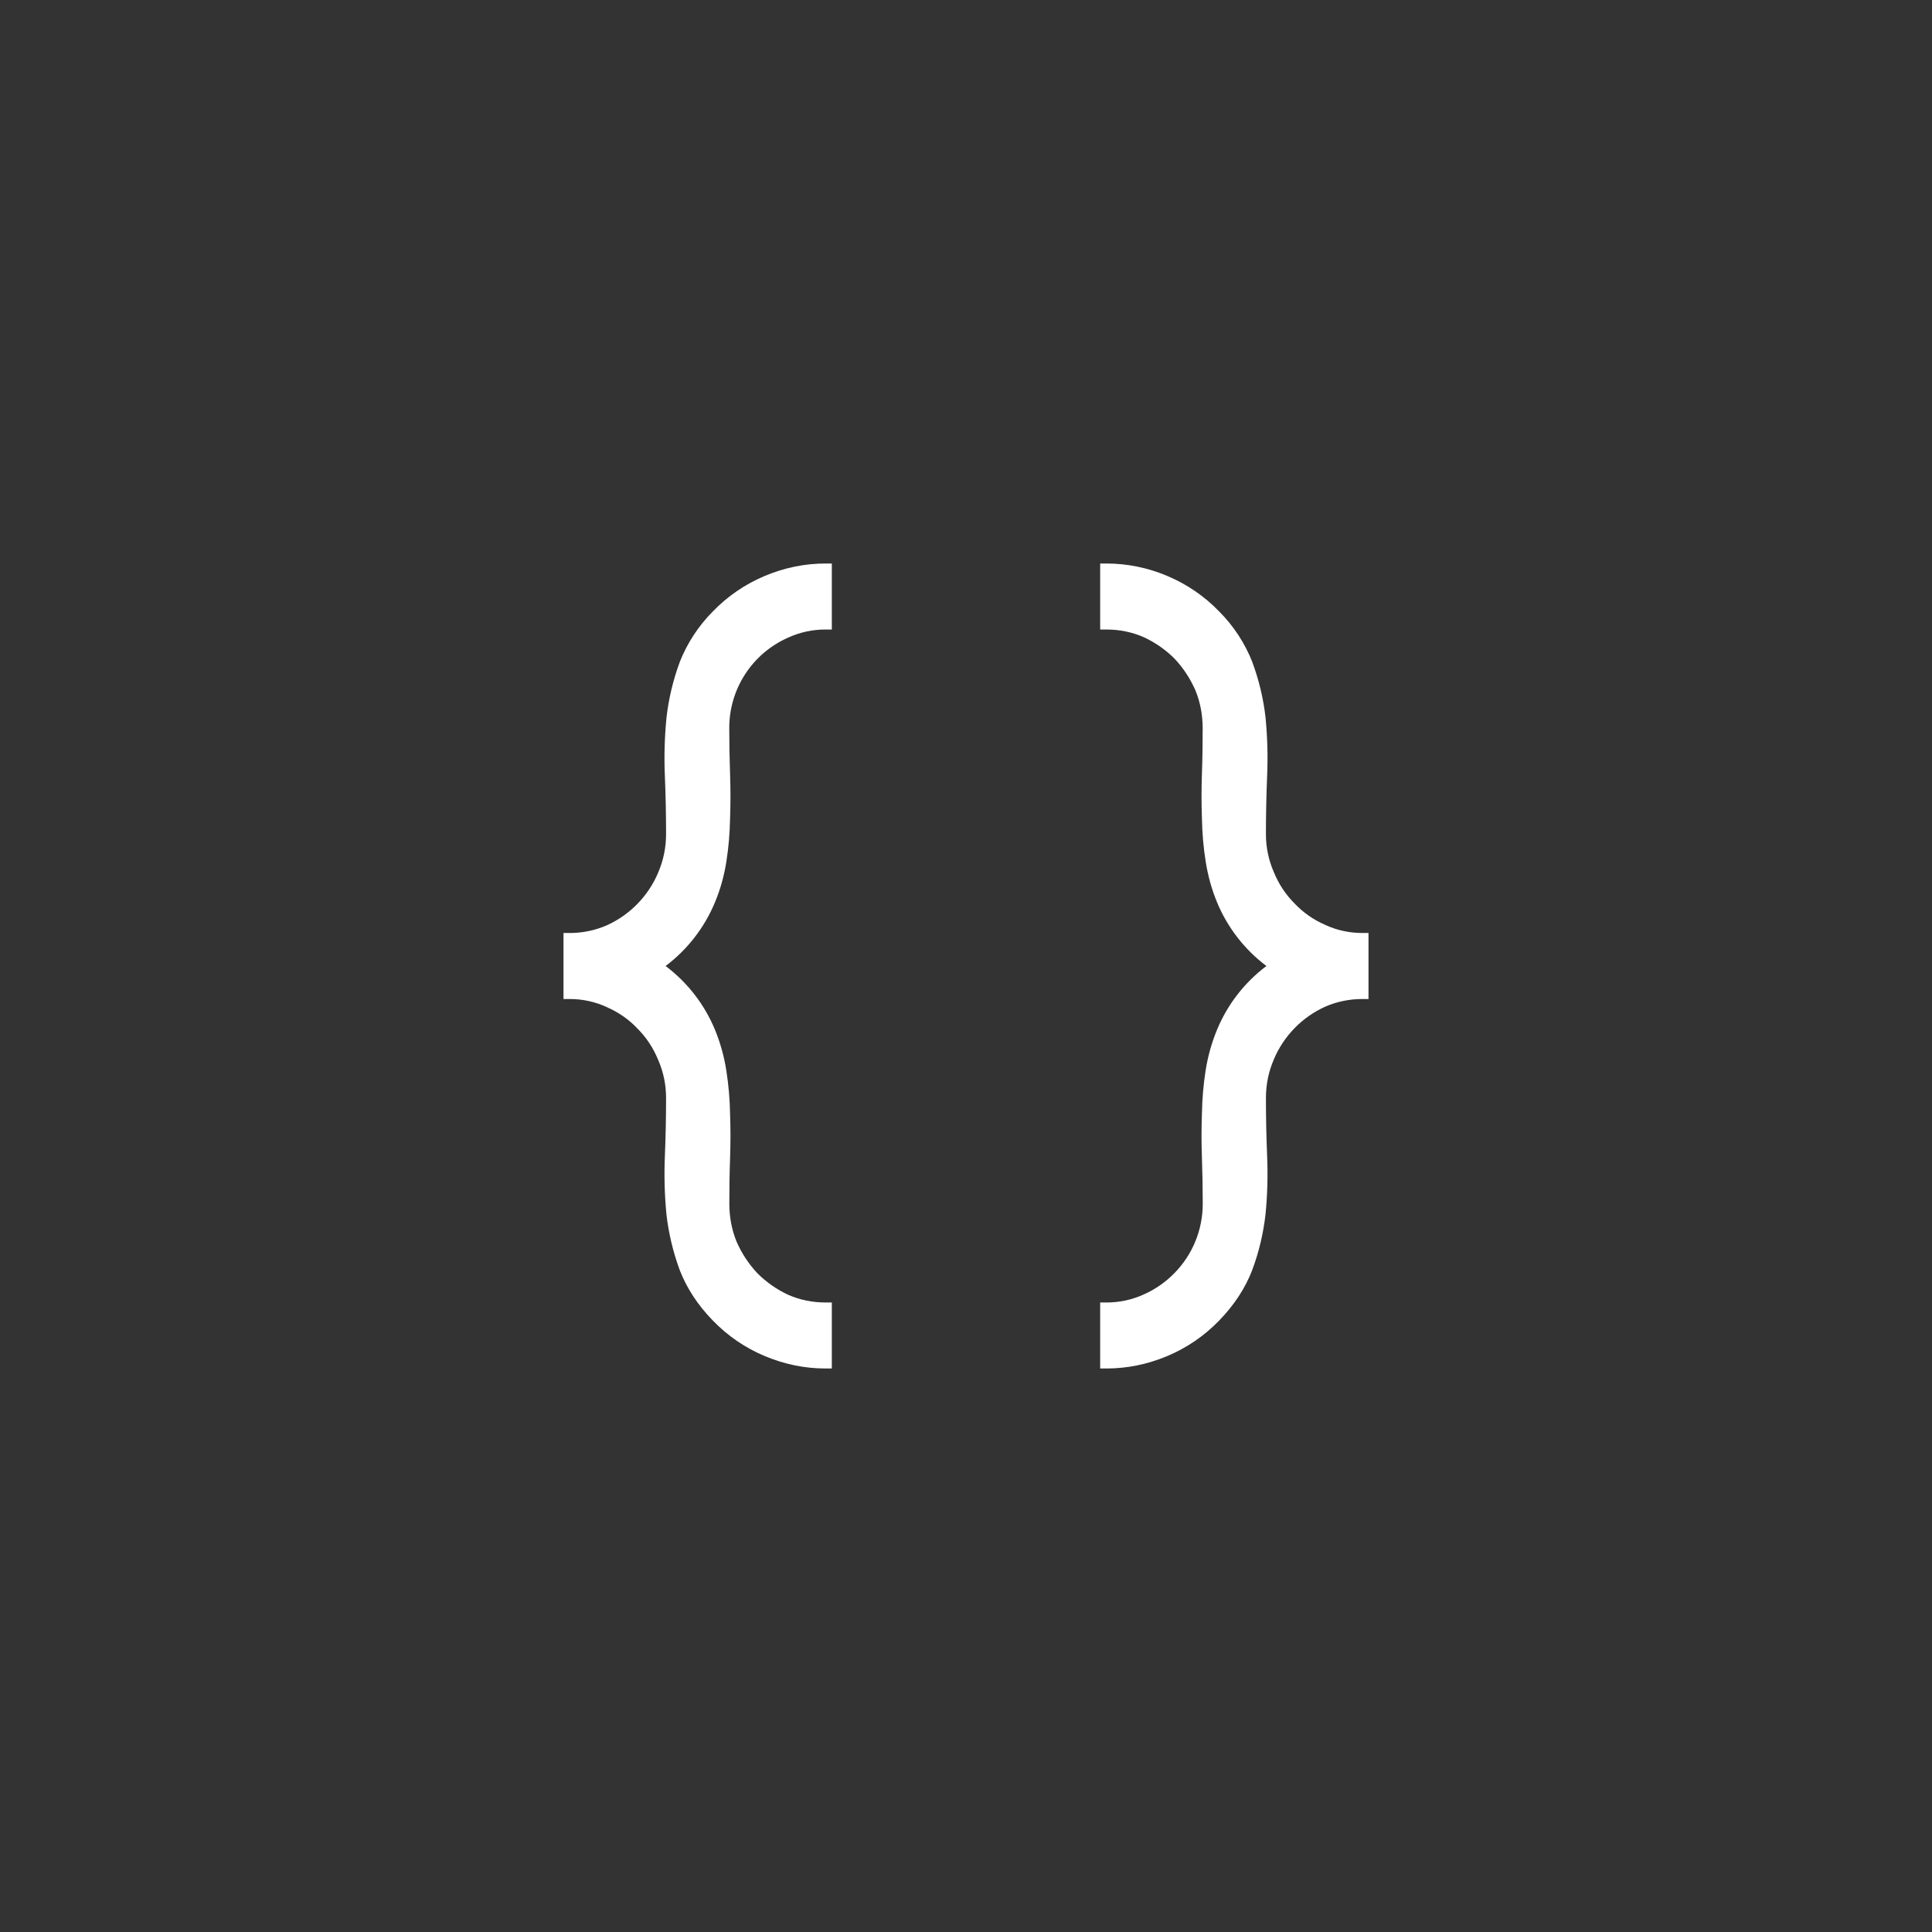 <svg width="144" height="144" xmlns="http://www.w3.org/2000/svg" fill="white"><rect width="100%" height="100%" fill="#333333" stroke="none"/><path fill-rule="evenodd" clip-rule="evenodd" d="M62 46.92V42H61.55C59.985 42 58.47 42.31 57.005 42.925C55.547 43.536 54.228 44.438 53.13 45.575C52.061 46.649 51.222 47.931 50.665 49.34V49.345C50.169 50.683 49.837 52.077 49.675 53.495V53.505C49.533 54.939 49.493 56.381 49.555 57.82C49.615 59.27 49.645 60.72 49.645 62.165C49.645 63.18 49.445 64.13 49.06 65.025V65.03C48.326 66.777 46.96 68.182 45.235 68.965C44.355 69.349 43.405 69.545 42.445 69.54H42V74.46H42.45C43.425 74.46 44.35 74.66 45.23 75.065L45.235 75.07C46.125 75.46 46.88 75.99 47.51 76.66L47.52 76.67C48.17 77.32 48.685 78.095 49.055 78.995L49.06 79.005C49.45 79.905 49.645 80.845 49.645 81.835C49.645 83.285 49.615 84.735 49.555 86.18C49.495 87.66 49.535 89.105 49.675 90.53V90.535C49.84 91.95 50.17 93.325 50.66 94.655V94.66C51.19 96.025 52.015 97.28 53.13 98.425C54.245 99.575 55.54 100.46 57.005 101.075C58.47 101.69 59.985 102 61.555 102H62V97.08H61.55C60.555 97.08 59.615 96.89 58.74 96.505C57.891 96.108 57.118 95.567 56.455 94.905C55.811 94.22 55.289 93.43 54.91 92.57C54.54 91.67 54.36 90.72 54.36 89.705C54.36 88.565 54.375 87.44 54.415 86.345C54.455 85.205 54.455 84.095 54.415 83.02C54.397 81.948 54.306 80.879 54.14 79.82C53.981 78.775 53.699 77.753 53.3 76.775C52.52 74.881 51.246 73.232 49.61 72C51.246 70.768 52.52 69.119 53.3 67.225C53.7 66.265 53.975 65.26 54.14 64.215C54.305 63.165 54.395 62.1 54.415 61.015C54.455 59.915 54.455 58.805 54.415 57.685C54.375 56.565 54.355 55.435 54.355 54.295C54.337 51.366 56.06 48.706 58.74 47.525C59.623 47.12 60.584 46.914 61.555 46.92H62ZM82 97.08V102H82.45C84.015 102 85.53 101.69 86.995 101.075C88.46 100.46 89.755 99.575 90.87 98.425C91.985 97.275 92.81 96.025 93.335 94.66V94.655C93.835 93.325 94.16 91.94 94.325 90.505V90.495C94.465 89.095 94.505 87.66 94.445 86.18C94.385 84.73 94.355 83.28 94.355 81.835C94.355 80.82 94.555 79.87 94.94 78.975V78.97C95.674 77.223 97.04 75.818 98.765 75.035C99.645 74.65 100.575 74.46 101.555 74.46H102V69.54H101.55C100.575 69.54 99.65 69.34 98.77 68.935L98.765 68.93C97.906 68.56 97.132 68.019 96.49 67.34L96.48 67.33C95.819 66.665 95.297 65.874 94.945 65.005L94.94 64.995C94.551 64.102 94.352 63.139 94.355 62.165C94.355 60.715 94.385 59.265 94.445 57.82C94.507 56.369 94.467 54.915 94.325 53.47V53.465C94.163 52.057 93.832 50.674 93.34 49.345V49.34C92.781 47.93 91.941 46.649 90.87 45.575C89.772 44.438 88.453 43.536 86.995 42.925C85.556 42.314 84.008 41.999 82.445 42H82V46.92H82.45C83.45 46.92 84.38 47.11 85.26 47.495C86.13 47.905 86.89 48.435 87.545 49.095C88.18 49.765 88.695 50.545 89.09 51.43C89.46 52.33 89.64 53.28 89.64 54.295C89.64 55.435 89.625 56.555 89.585 57.655C89.545 58.795 89.545 59.905 89.585 60.98C89.605 62.09 89.695 63.155 89.86 64.18C90.025 65.25 90.305 66.26 90.7 67.225C91.479 69.119 92.754 70.768 94.39 72C92.754 73.232 91.479 74.881 90.7 76.775C90.304 77.742 90.022 78.752 89.86 79.785C89.695 80.835 89.605 81.9 89.585 82.985C89.545 84.085 89.545 85.195 89.585 86.315C89.625 87.435 89.645 88.565 89.645 89.705C89.653 91.639 88.899 93.499 87.545 94.88C86.892 95.553 86.117 96.094 85.26 96.475C84.377 96.88 83.416 97.086 82.445 97.08H82Z"></path></svg>